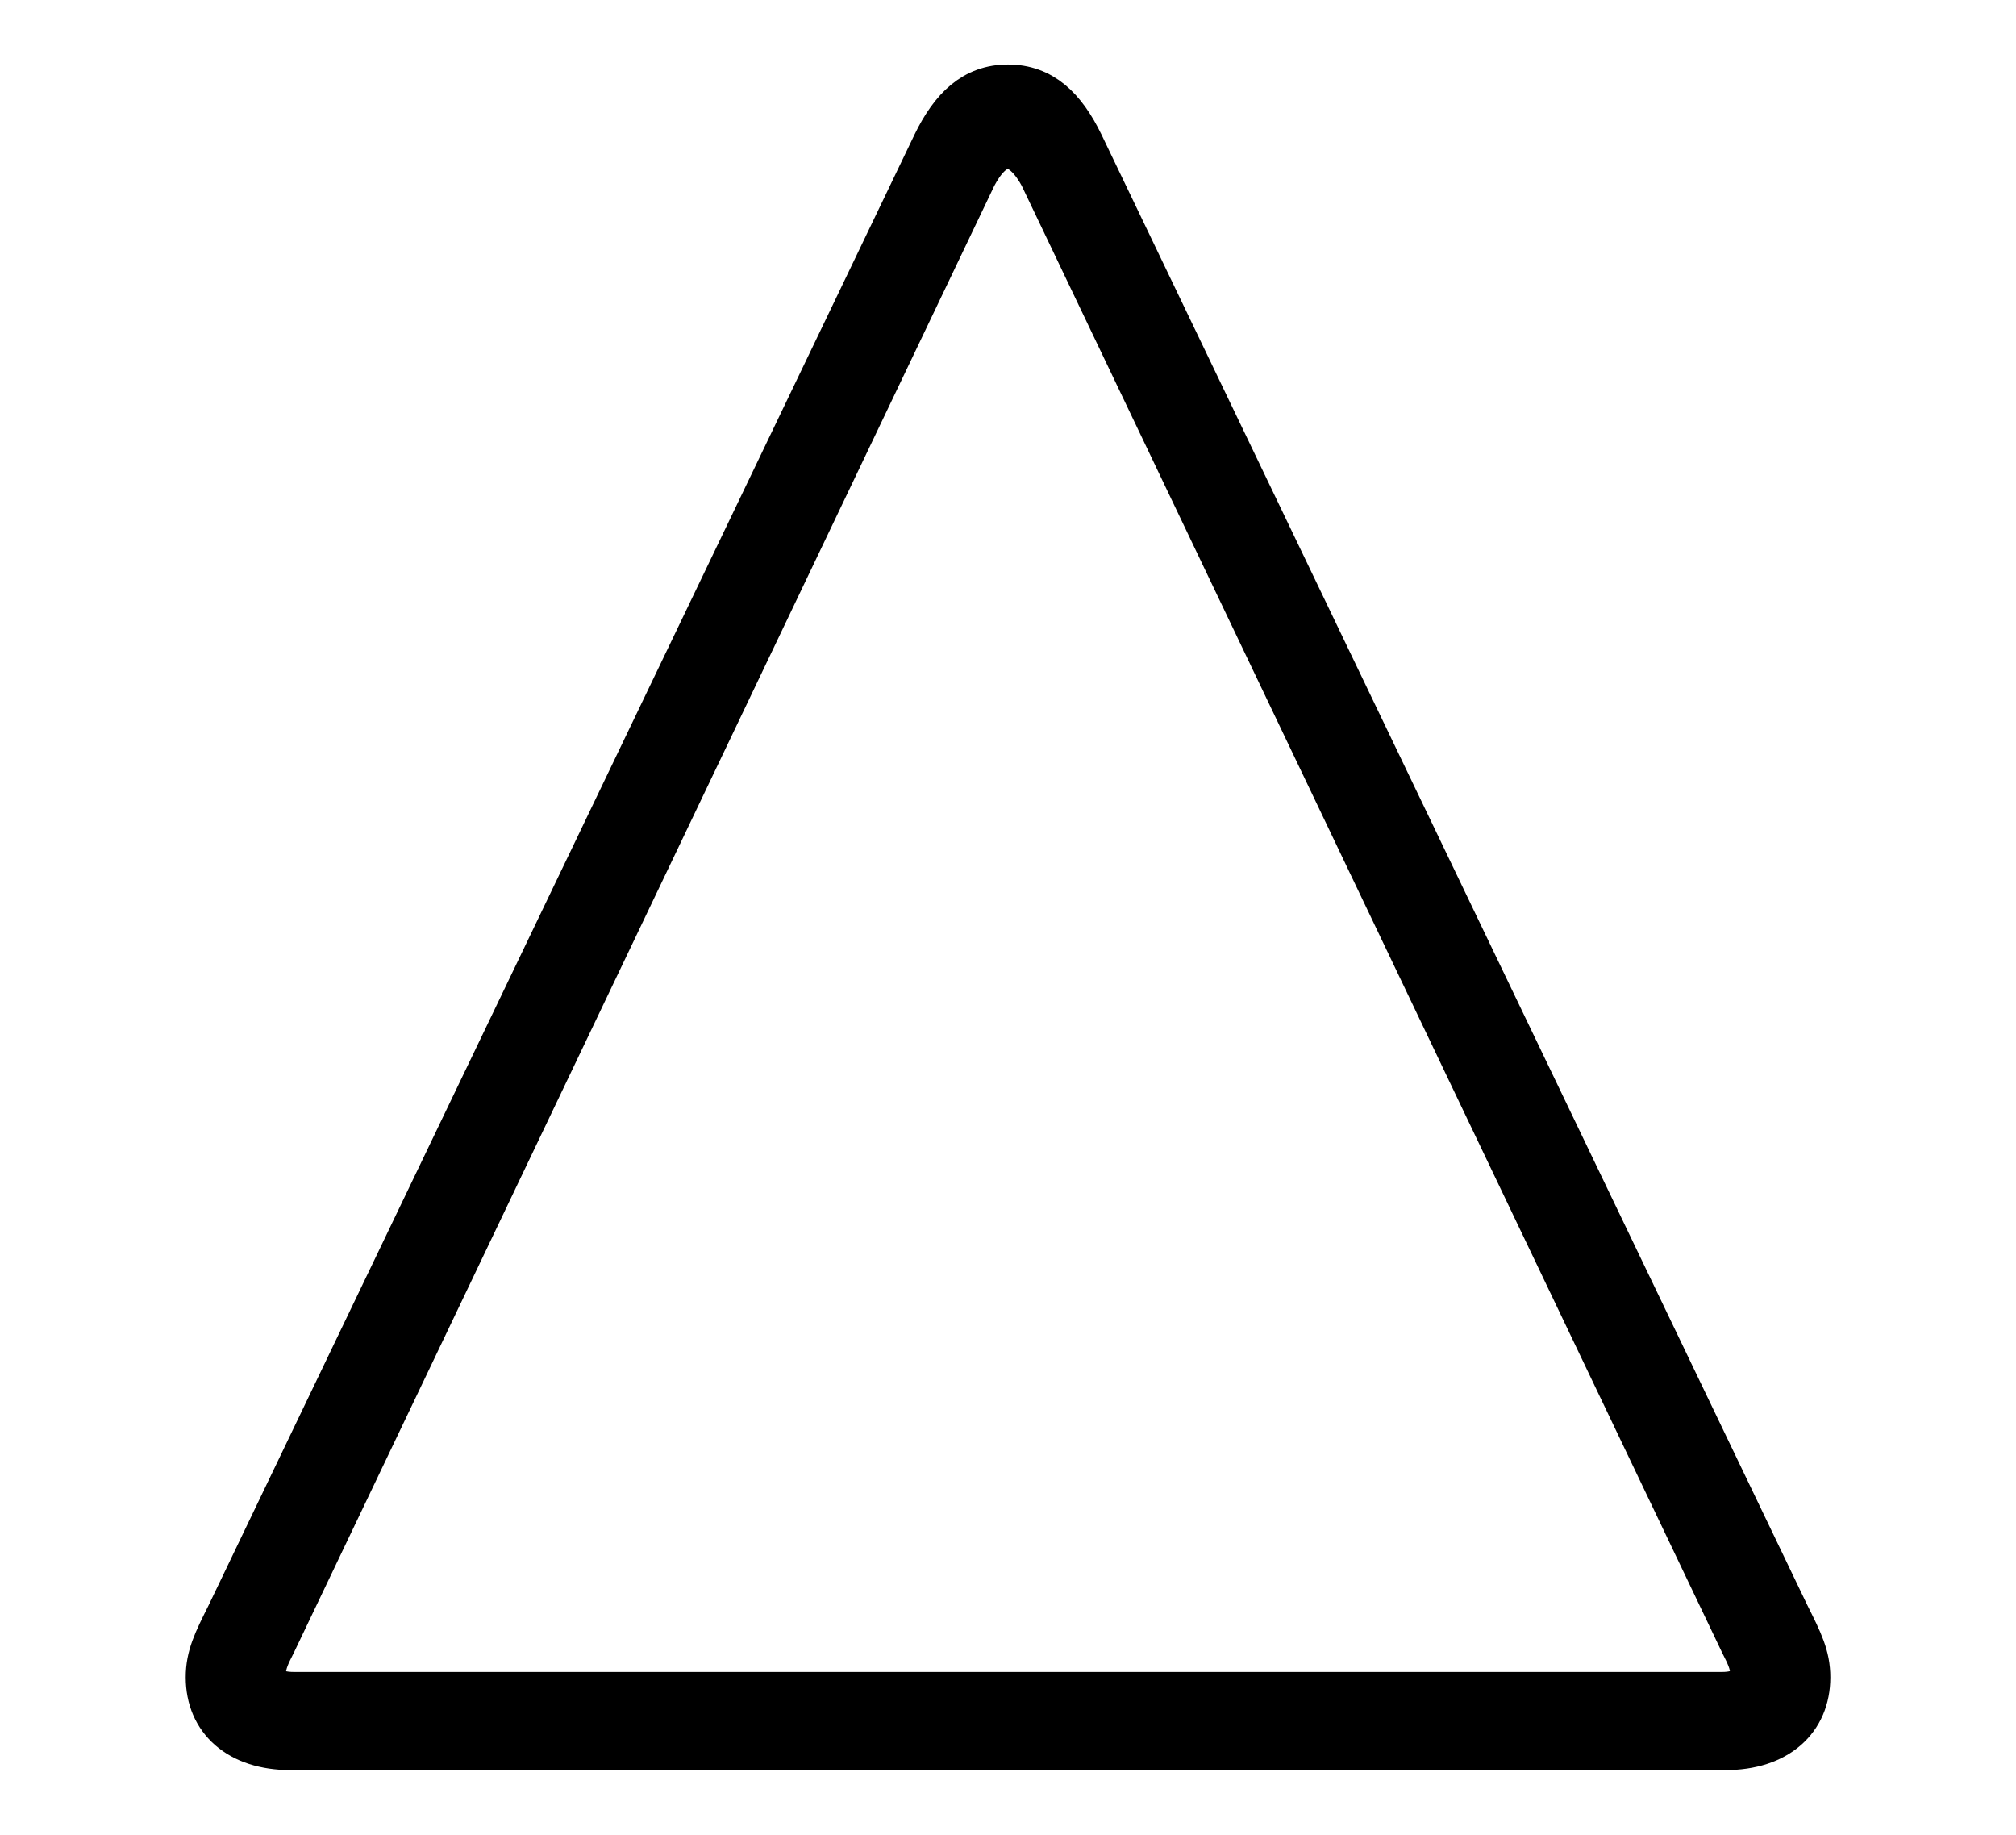 <svg width='42.152px' height='38.35px' direction='ltr' xmlns='http://www.w3.org/2000/svg' version='1.1'>
<g fill-rule='nonzero' transform='scale(1,-1) translate(0,-38.35)'>
<path fill='black' stroke='black' fill-opacity='1.0' stroke-width='1.0' d='
    M 37.77,3.287
    C 37.77,3.717 37.619,4.018 37.34,4.576
    L 22.58,35.32
    C 22.215,36.072 21.764,36.502 21.076,36.502
    C 20.389,36.502 19.938,36.072 19.572,35.32
    L 4.812,4.576
    C 4.533,4.018 4.383,3.717 4.383,3.287
    C 4.383,2.428 5.006,1.848 6.08,1.848
    L 36.072,1.848
    C 37.146,1.848 37.77,2.428 37.77,3.287
    Z
    M 36.674,3.373
    C 36.674,3.094 36.459,2.9 36.008,2.9
    L 6.145,2.9
    C 5.672,2.9 5.479,3.094 5.479,3.373
    C 5.479,3.609 5.586,3.803 5.693,4.018
    L 20.346,34.697
    C 20.496,34.977 20.732,35.32 21.076,35.32
    C 21.398,35.32 21.656,34.977 21.807,34.697
    L 36.459,4.018
    C 36.566,3.803 36.674,3.609 36.674,3.373
    Z
' />
</g>
</svg>